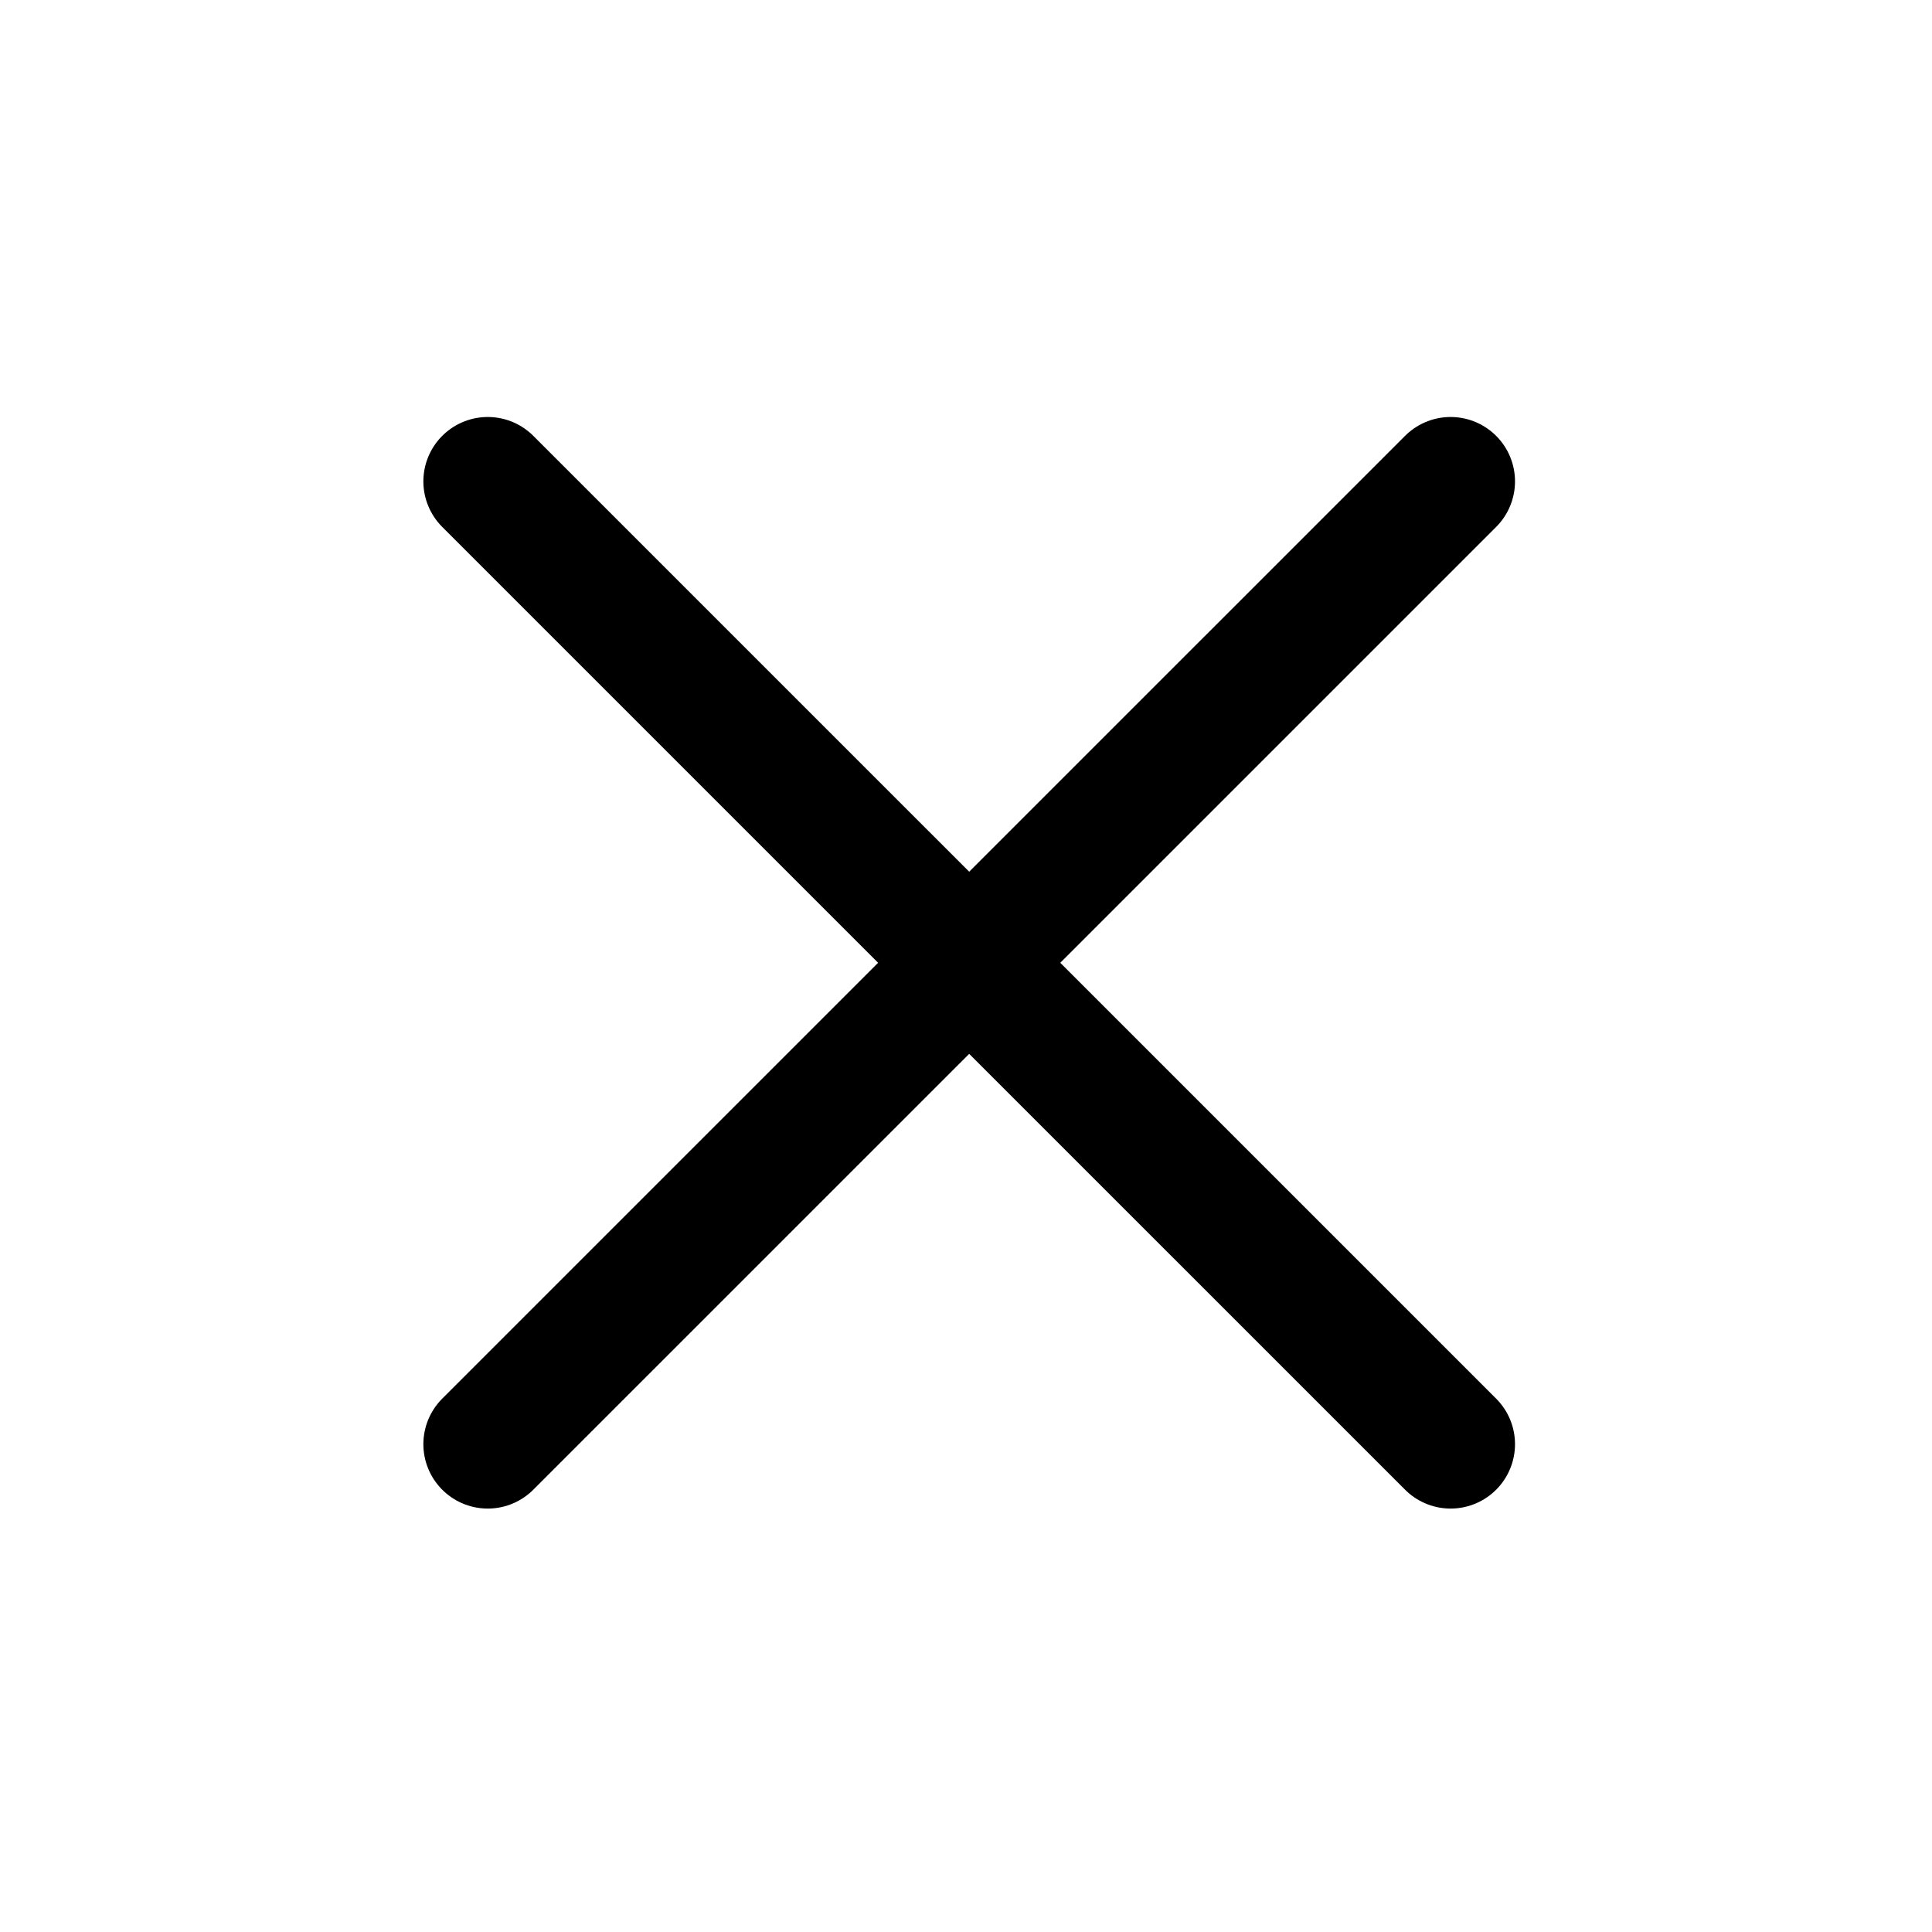 <svg width="30" height="30" viewBox="0 0 30 30" fill="none" xmlns="http://www.w3.org/2000/svg">
<g id="x">
<path id="Vector" d="M22.525 7.475L7.574 22.425" stroke="black" stroke-width="2" stroke-linecap="round" stroke-linejoin="round"/>
<path id="Vector_2" d="M7.574 7.475L22.525 22.425" stroke="black" stroke-width="2" stroke-linecap="round" stroke-linejoin="round"/>
</g>
</svg>
